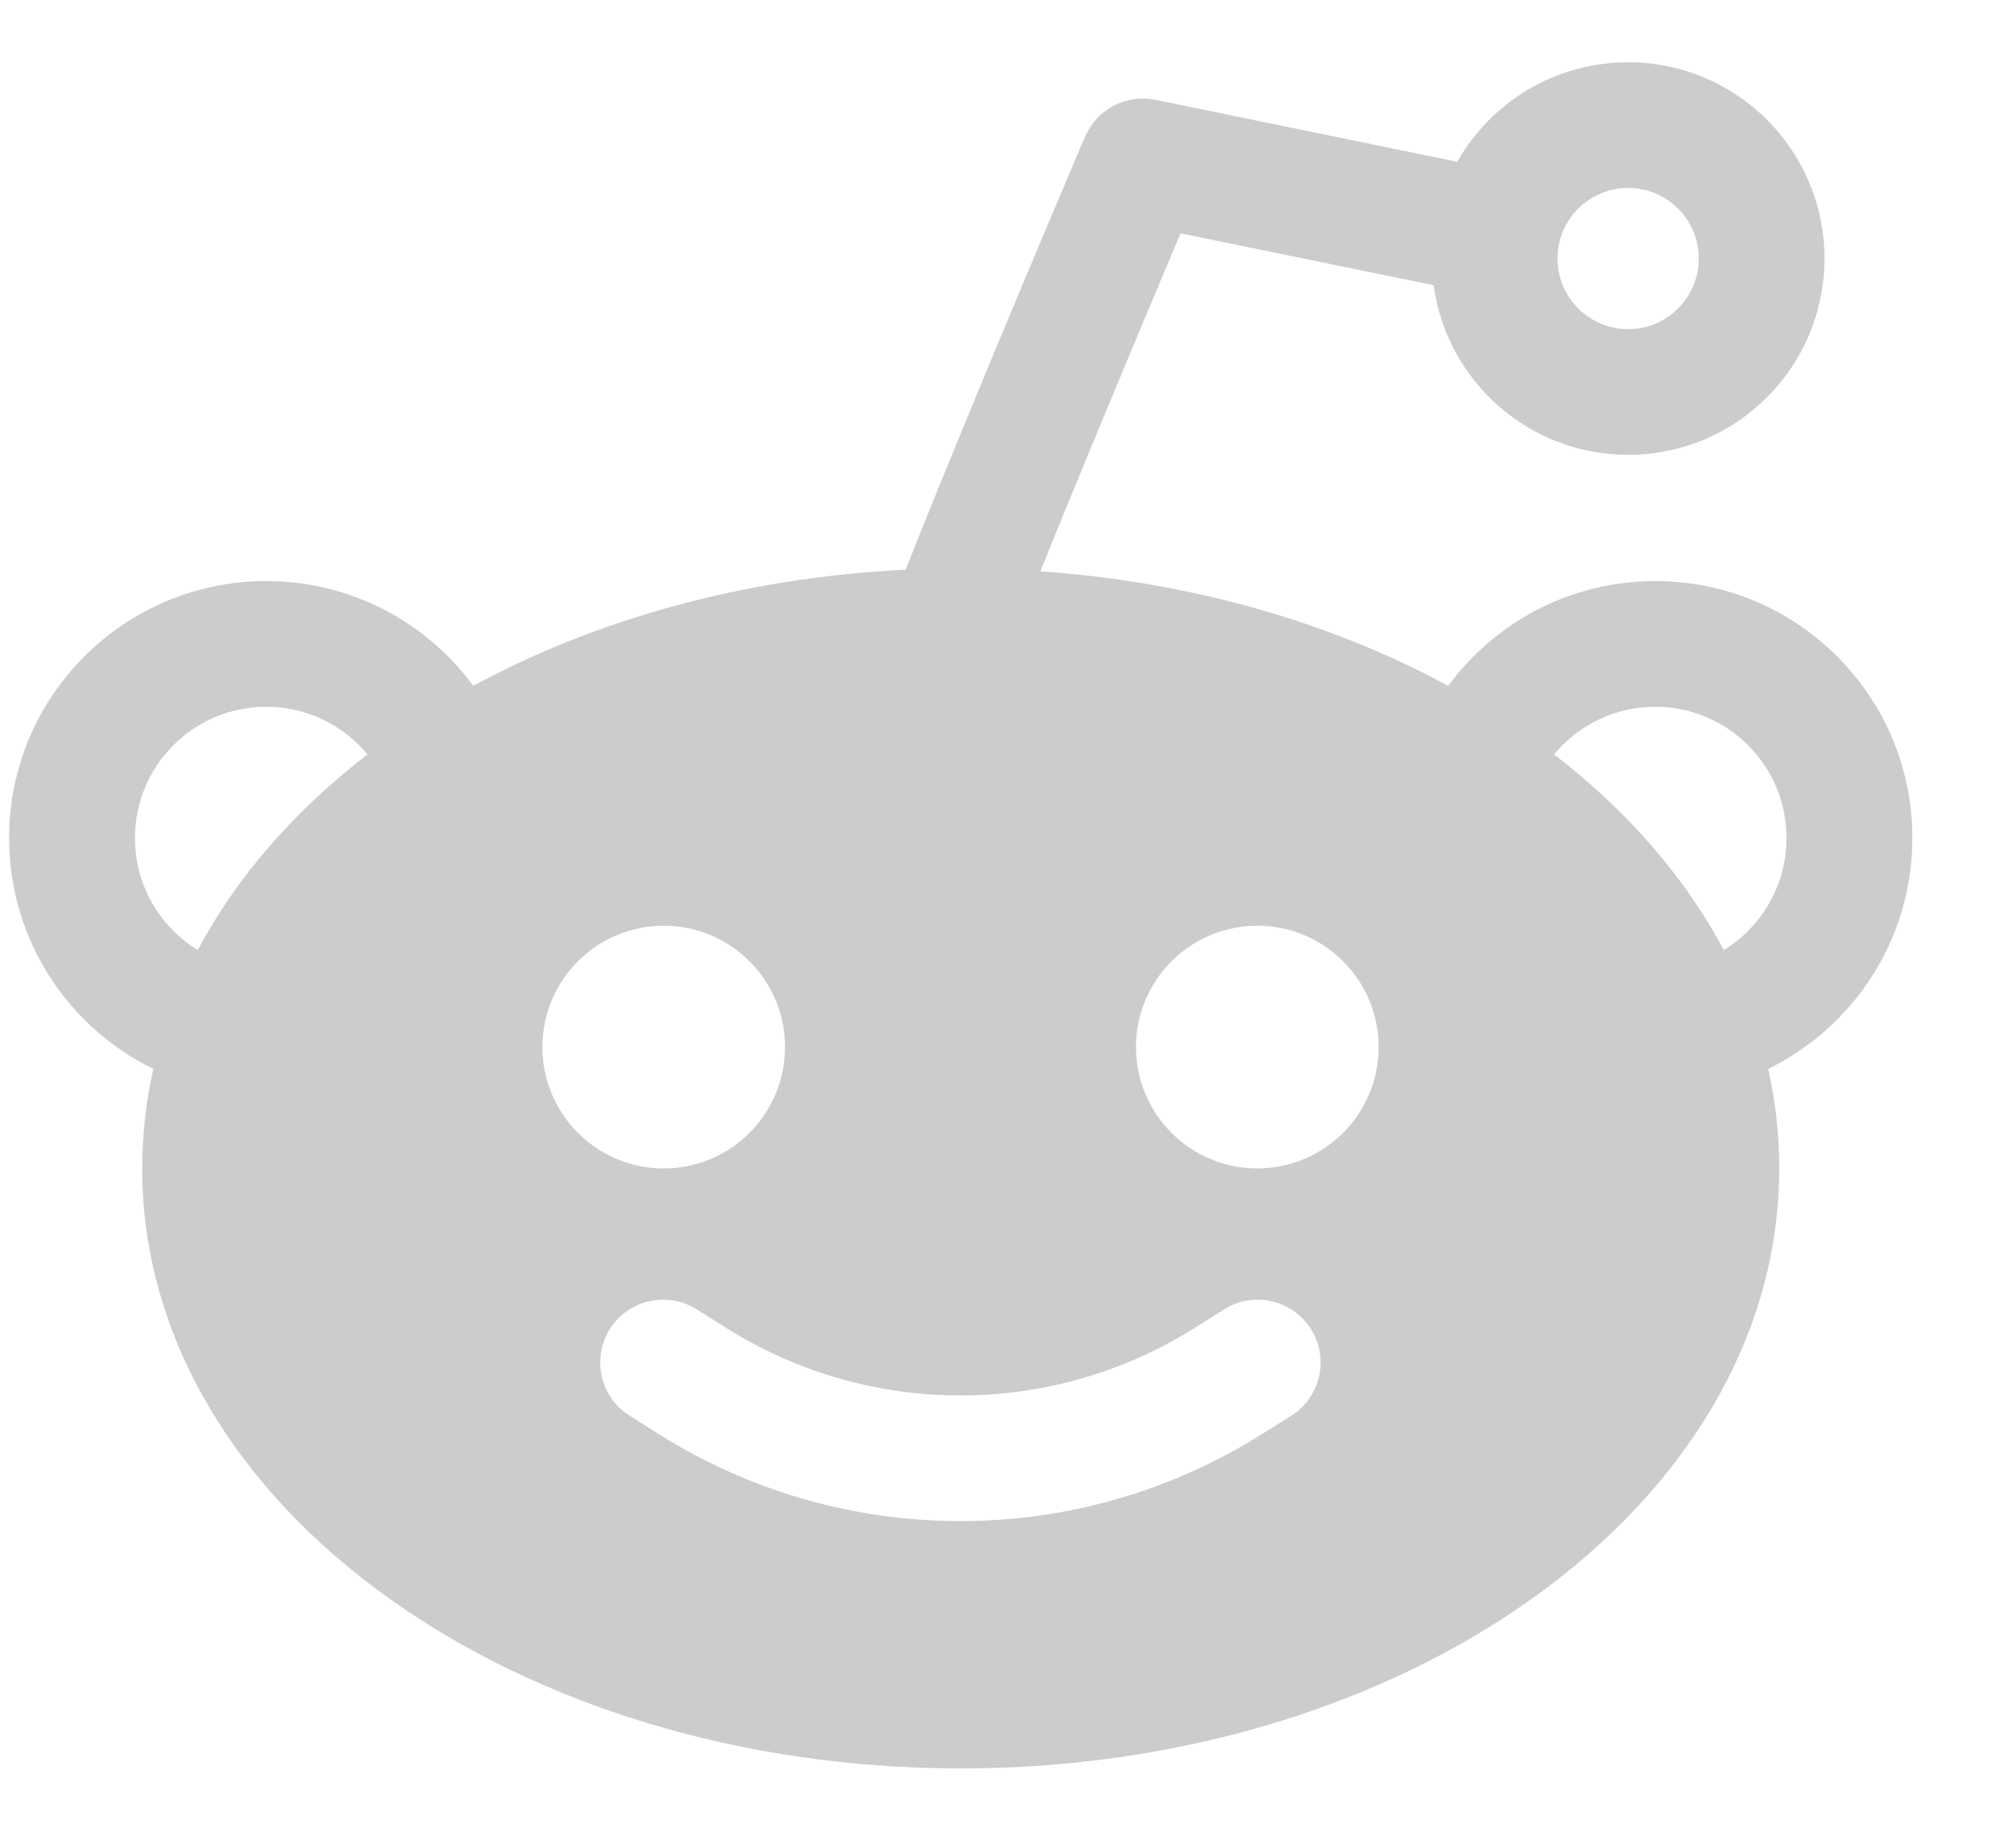 <svg width="14" height="13" viewBox="0 0 14 13" fill="none" xmlns="http://www.w3.org/2000/svg">
<path fill-rule="evenodd" clip-rule="evenodd" d="M11.449 0.438C10.933 0.438 10.484 0.72 10.247 1.138L8.124 0.702C7.918 0.66 7.711 0.769 7.629 0.963C7.386 1.532 7.023 2.396 6.72 3.135C6.586 3.461 6.464 3.764 6.368 4.007C5.238 4.062 4.192 4.355 3.328 4.824C2.999 4.377 2.47 4.087 1.872 4.087C0.874 4.087 0.064 4.896 0.064 5.894C0.064 6.608 0.478 7.224 1.078 7.518C1.027 7.745 1 7.978 1 8.218C1 9.421 1.679 10.483 2.722 11.232C3.766 11.983 5.193 12.438 6.756 12.438C8.318 12.438 9.745 11.983 10.789 11.232C11.832 10.483 12.511 9.421 12.511 8.218C12.511 7.978 12.484 7.745 12.433 7.518C13.033 7.224 13.447 6.608 13.447 5.894C13.447 4.896 12.638 4.087 11.639 4.087C11.041 4.087 10.512 4.377 10.183 4.824C9.364 4.379 8.38 4.093 7.316 4.018C7.383 3.85 7.458 3.665 7.538 3.471C7.785 2.869 8.073 2.182 8.301 1.641L10.081 2.006C10.172 2.68 10.75 3.199 11.449 3.199C12.211 3.199 12.829 2.581 12.829 1.818C12.829 1.056 12.211 0.438 11.449 0.438ZM10.952 1.818C10.952 1.544 11.174 1.322 11.449 1.322C11.723 1.322 11.945 1.544 11.945 1.818C11.945 2.092 11.723 2.315 11.449 2.315C11.174 2.315 10.952 2.092 10.952 1.818ZM12.121 6.682C11.844 6.161 11.434 5.696 10.928 5.306C11.097 5.101 11.353 4.971 11.639 4.971C12.149 4.971 12.562 5.384 12.562 5.894C12.562 6.227 12.386 6.52 12.121 6.682ZM2.584 5.306C2.414 5.101 2.158 4.971 1.872 4.971C1.362 4.971 0.949 5.384 0.949 5.894C0.949 6.227 1.125 6.52 1.391 6.682C1.667 6.161 2.078 5.696 2.584 5.306ZM8.841 8.218C9.312 8.218 9.694 7.836 9.694 7.364C9.694 6.893 9.312 6.511 8.841 6.511C8.37 6.511 7.988 6.893 7.988 7.364C7.988 7.836 8.37 8.218 8.841 8.218ZM5.52 7.364C5.52 7.836 5.138 8.218 4.667 8.218C4.196 8.218 3.814 7.836 3.814 7.364C3.814 6.893 4.196 6.511 4.667 6.511C5.138 6.511 5.52 6.893 5.52 7.364ZM4.899 9.209C4.692 9.079 4.419 9.141 4.289 9.347C4.159 9.554 4.22 9.827 4.427 9.957L4.63 10.085C5.927 10.903 7.579 10.903 8.876 10.085L9.08 9.957C9.286 9.827 9.348 9.554 9.218 9.347C9.087 9.141 8.814 9.079 8.608 9.209L8.405 9.337C7.396 9.974 6.111 9.974 5.102 9.337L4.899 9.209Z" fill="#CCCCCC"/>
</svg>
